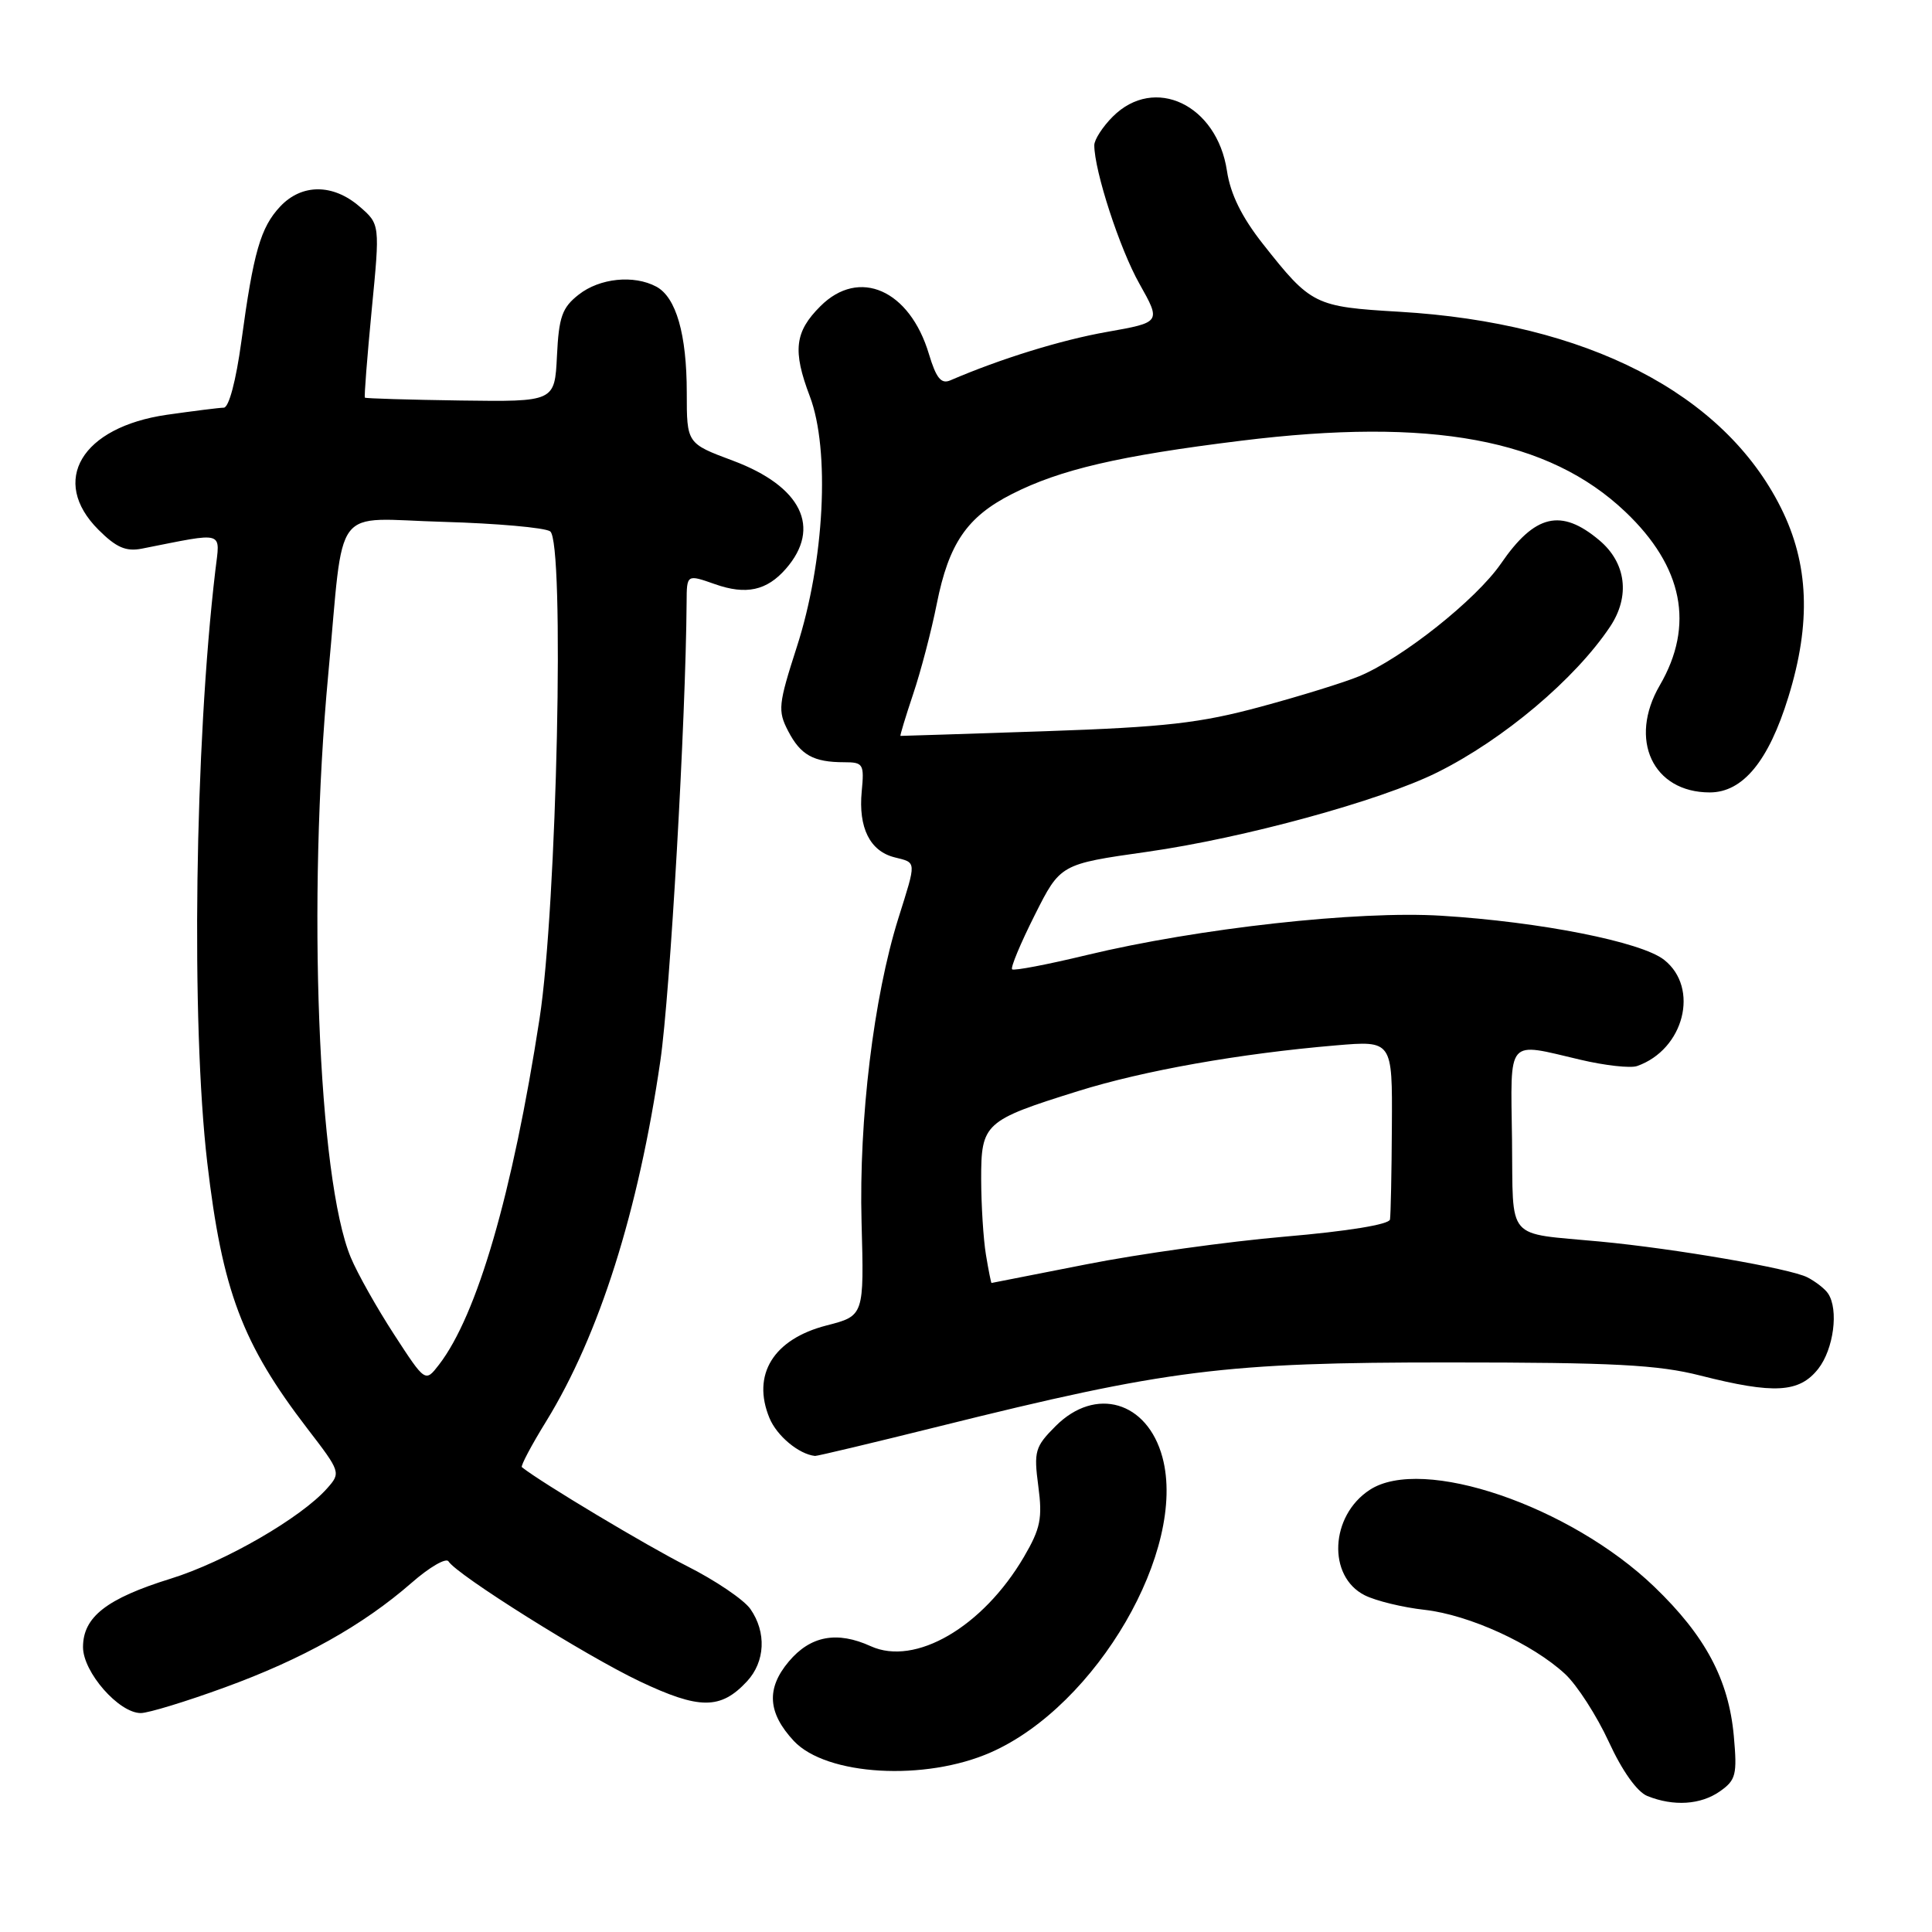 <?xml version="1.0" encoding="UTF-8" standalone="no"?>
<!DOCTYPE svg PUBLIC "-//W3C//DTD SVG 1.1//EN" "http://www.w3.org/Graphics/SVG/1.1/DTD/svg11.dtd" >
<svg xmlns="http://www.w3.org/2000/svg" xmlns:xlink="http://www.w3.org/1999/xlink" version="1.1" viewBox="0 0 256 256">
 <g >
 <path fill="currentColor"
d=" M 227.90 237.36 C 230.02 235.87 230.20 235.16 229.74 230.03 C 229.06 222.55 225.97 216.76 219.20 210.25 C 208.02 199.52 188.45 192.85 181.49 197.42 C 176.24 200.85 175.87 208.88 180.83 211.38 C 182.30 212.12 185.87 212.99 188.76 213.31 C 194.69 213.98 203.06 217.81 207.39 221.82 C 208.97 223.29 211.57 227.33 213.17 230.79 C 214.94 234.65 216.92 237.43 218.28 237.98 C 221.76 239.38 225.35 239.15 227.90 237.36 Z  M 131.31 232.19 C 145.31 226.00 157.32 205.33 154.03 193.10 C 152.03 185.68 145.17 183.67 139.88 188.96 C 137.14 191.70 136.97 192.30 137.58 196.92 C 138.15 201.18 137.87 202.54 135.68 206.29 C 130.23 215.59 121.27 220.81 115.38 218.13 C 110.90 216.09 107.39 216.75 104.52 220.16 C 101.51 223.73 101.72 226.96 105.18 230.68 C 109.49 235.29 122.58 236.05 131.31 232.19 Z  M 29.76 223.60 C 40.09 219.84 48.09 215.36 54.54 209.73 C 56.91 207.65 59.11 206.38 59.43 206.89 C 60.54 208.68 77.54 219.35 84.73 222.77 C 92.67 226.54 95.48 226.55 98.97 222.80 C 101.40 220.19 101.58 216.28 99.43 213.20 C 98.56 211.96 94.76 209.39 90.98 207.49 C 85.71 204.83 71.81 196.51 69.15 194.41 C 68.96 194.26 70.41 191.51 72.38 188.32 C 79.41 176.88 84.59 160.53 87.50 140.57 C 88.80 131.63 90.87 95.41 90.98 79.79 C 91.00 76.09 91.00 76.09 94.75 77.41 C 98.86 78.86 101.61 78.26 104.13 75.37 C 108.89 69.92 106.21 64.44 97.11 61.04 C 91.00 58.76 91.00 58.76 91.00 52.03 C 91.00 44.30 89.59 39.38 86.96 37.98 C 83.99 36.39 79.46 36.85 76.68 39.04 C 74.48 40.76 74.05 41.99 73.80 47.16 C 73.50 53.24 73.50 53.24 61.03 53.07 C 54.17 52.97 48.47 52.80 48.35 52.69 C 48.24 52.57 48.65 47.36 49.25 41.09 C 50.36 29.71 50.36 29.71 47.62 27.35 C 44.11 24.33 39.98 24.33 37.13 27.36 C 34.53 30.13 33.58 33.41 31.98 45.25 C 31.27 50.45 30.33 54.01 29.65 54.02 C 29.02 54.03 25.63 54.46 22.11 54.96 C 10.80 56.60 6.56 63.71 13.04 70.19 C 15.40 72.55 16.69 73.11 18.79 72.70 C 30.00 70.49 29.16 70.24 28.53 75.63 C 25.80 98.77 25.31 135.57 27.46 154.03 C 29.45 171.04 32.09 178.04 40.74 189.31 C 45.14 195.03 45.18 195.15 43.35 197.21 C 39.91 201.11 29.78 206.96 22.62 209.18 C 14.12 211.82 11.00 214.26 11.00 218.25 C 11.00 221.58 15.77 227.01 18.67 226.99 C 19.68 226.98 24.67 225.46 29.76 223.60 Z  M 124.36 189.02 C 154.73 181.46 162.24 180.52 192.00 180.53 C 213.83 180.53 219.70 180.84 225.31 182.27 C 235.08 184.75 238.42 184.56 240.93 181.37 C 242.97 178.76 243.66 173.54 242.23 171.40 C 241.83 170.79 240.60 169.83 239.50 169.26 C 237.27 168.09 221.97 165.45 212.00 164.51 C 199.36 163.31 200.52 164.67 200.35 150.97 C 200.17 137.35 199.53 138.10 209.41 140.42 C 212.66 141.19 216.04 141.56 216.91 141.26 C 223.15 139.08 225.23 130.90 220.50 127.18 C 217.48 124.80 204.10 122.15 191.00 121.34 C 179.94 120.65 158.75 123.00 144.00 126.55 C 138.78 127.81 134.33 128.66 134.11 128.44 C 133.88 128.22 135.23 124.99 137.10 121.27 C 140.50 114.50 140.50 114.50 152.00 112.87 C 164.82 111.05 182.91 106.10 190.44 102.35 C 199.23 97.98 208.72 89.97 213.35 83.03 C 216.03 79.01 215.48 74.58 211.92 71.59 C 206.85 67.32 203.37 68.14 198.87 74.70 C 195.59 79.45 185.83 87.21 180.11 89.60 C 178.20 90.40 172.33 92.22 167.07 93.64 C 159.02 95.82 154.48 96.34 138.50 96.89 C 128.05 97.24 119.42 97.52 119.32 97.51 C 119.23 97.49 119.98 95.01 120.99 91.99 C 122.01 88.97 123.42 83.58 124.13 80.00 C 125.72 72.02 128.13 68.49 134.07 65.47 C 140.48 62.21 148.31 60.39 164.44 58.40 C 189.64 55.28 205.22 58.17 215.37 67.82 C 223.02 75.09 224.56 82.86 219.93 90.81 C 215.74 98.00 219.01 105.00 226.55 105.00 C 230.93 105.00 234.35 100.86 236.97 92.35 C 240.00 82.56 239.69 74.69 235.98 67.28 C 228.40 52.10 210.24 42.77 185.44 41.31 C 174.19 40.65 173.73 40.42 167.34 32.32 C 164.54 28.77 163.04 25.72 162.58 22.65 C 161.26 13.88 152.98 9.93 147.45 15.45 C 146.10 16.80 145.00 18.51 145.00 19.24 C 145.00 22.62 148.37 32.99 150.98 37.60 C 153.85 42.71 153.85 42.71 146.68 43.98 C 140.60 45.05 132.53 47.55 125.92 50.40 C 124.71 50.92 124.05 50.11 123.09 46.92 C 120.54 38.40 113.83 35.44 108.70 40.58 C 105.30 43.97 105.01 46.47 107.30 52.50 C 110.01 59.61 109.25 74.40 105.58 85.73 C 103.13 93.34 103.04 94.18 104.43 96.86 C 106.08 100.05 107.79 101.00 111.86 101.00 C 114.39 101.00 114.53 101.24 114.18 104.89 C 113.73 109.68 115.27 112.78 118.53 113.60 C 121.48 114.34 121.46 113.97 119.04 121.67 C 115.76 132.14 113.80 148.32 114.16 161.93 C 114.50 174.35 114.50 174.35 109.52 175.63 C 102.48 177.44 99.58 182.15 101.96 187.90 C 102.94 190.27 105.86 192.70 108.00 192.92 C 108.28 192.94 115.64 191.19 124.36 189.02 Z  M 52.23 176.84 C 49.96 173.35 47.37 168.76 46.48 166.62 C 42.13 156.18 40.70 119.23 43.49 89.41 C 45.66 66.25 43.78 68.74 58.79 69.15 C 65.78 69.35 72.13 69.91 72.89 70.40 C 74.85 71.65 73.80 120.12 71.49 135.00 C 67.91 158.17 63.23 174.27 58.16 180.84 C 56.35 183.18 56.35 183.18 52.23 176.84 Z  M 130.64 166.25 C 130.30 164.19 130.02 159.70 130.01 156.27 C 130.00 148.84 130.42 148.46 142.84 144.58 C 151.57 141.85 164.29 139.60 177.00 138.52 C 184.50 137.88 184.50 137.88 184.43 149.19 C 184.40 155.41 184.28 160.99 184.18 161.59 C 184.07 162.25 178.56 163.15 170.25 163.86 C 162.69 164.51 150.88 166.16 144.00 167.52 C 137.12 168.88 131.45 169.99 131.38 170.00 C 131.32 170.00 130.98 168.31 130.64 166.25 Z "/>
</g>
</svg>